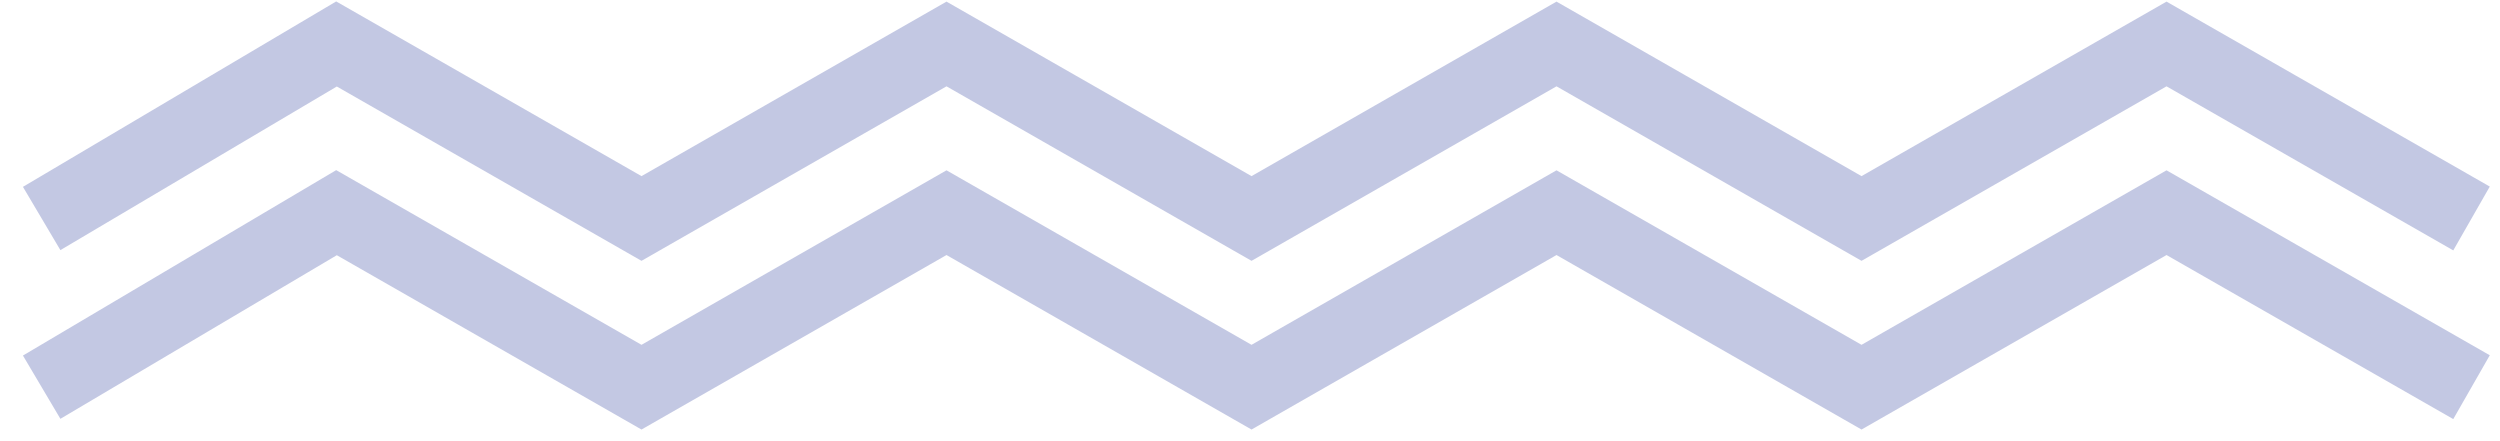 <svg width="102" height="18" viewBox="0 0 102 18" fill="none" xmlns="http://www.w3.org/2000/svg">
<path d="M1.7 8.914L13.729 1.794L26.173 8.914L38.617 1.794L51.062 8.914L63.505 1.794L75.95 8.914L88.394 1.794L100.838 8.914" stroke="#C3C8E3" stroke-width="3"/>
<path d="M1.7 15.797L13.729 8.677L26.173 15.797L38.617 8.677L51.062 15.797L63.505 8.677L75.95 15.797L88.394 8.677L100.838 15.797" stroke="#C3C8E3" stroke-width="3"/>
</svg>
